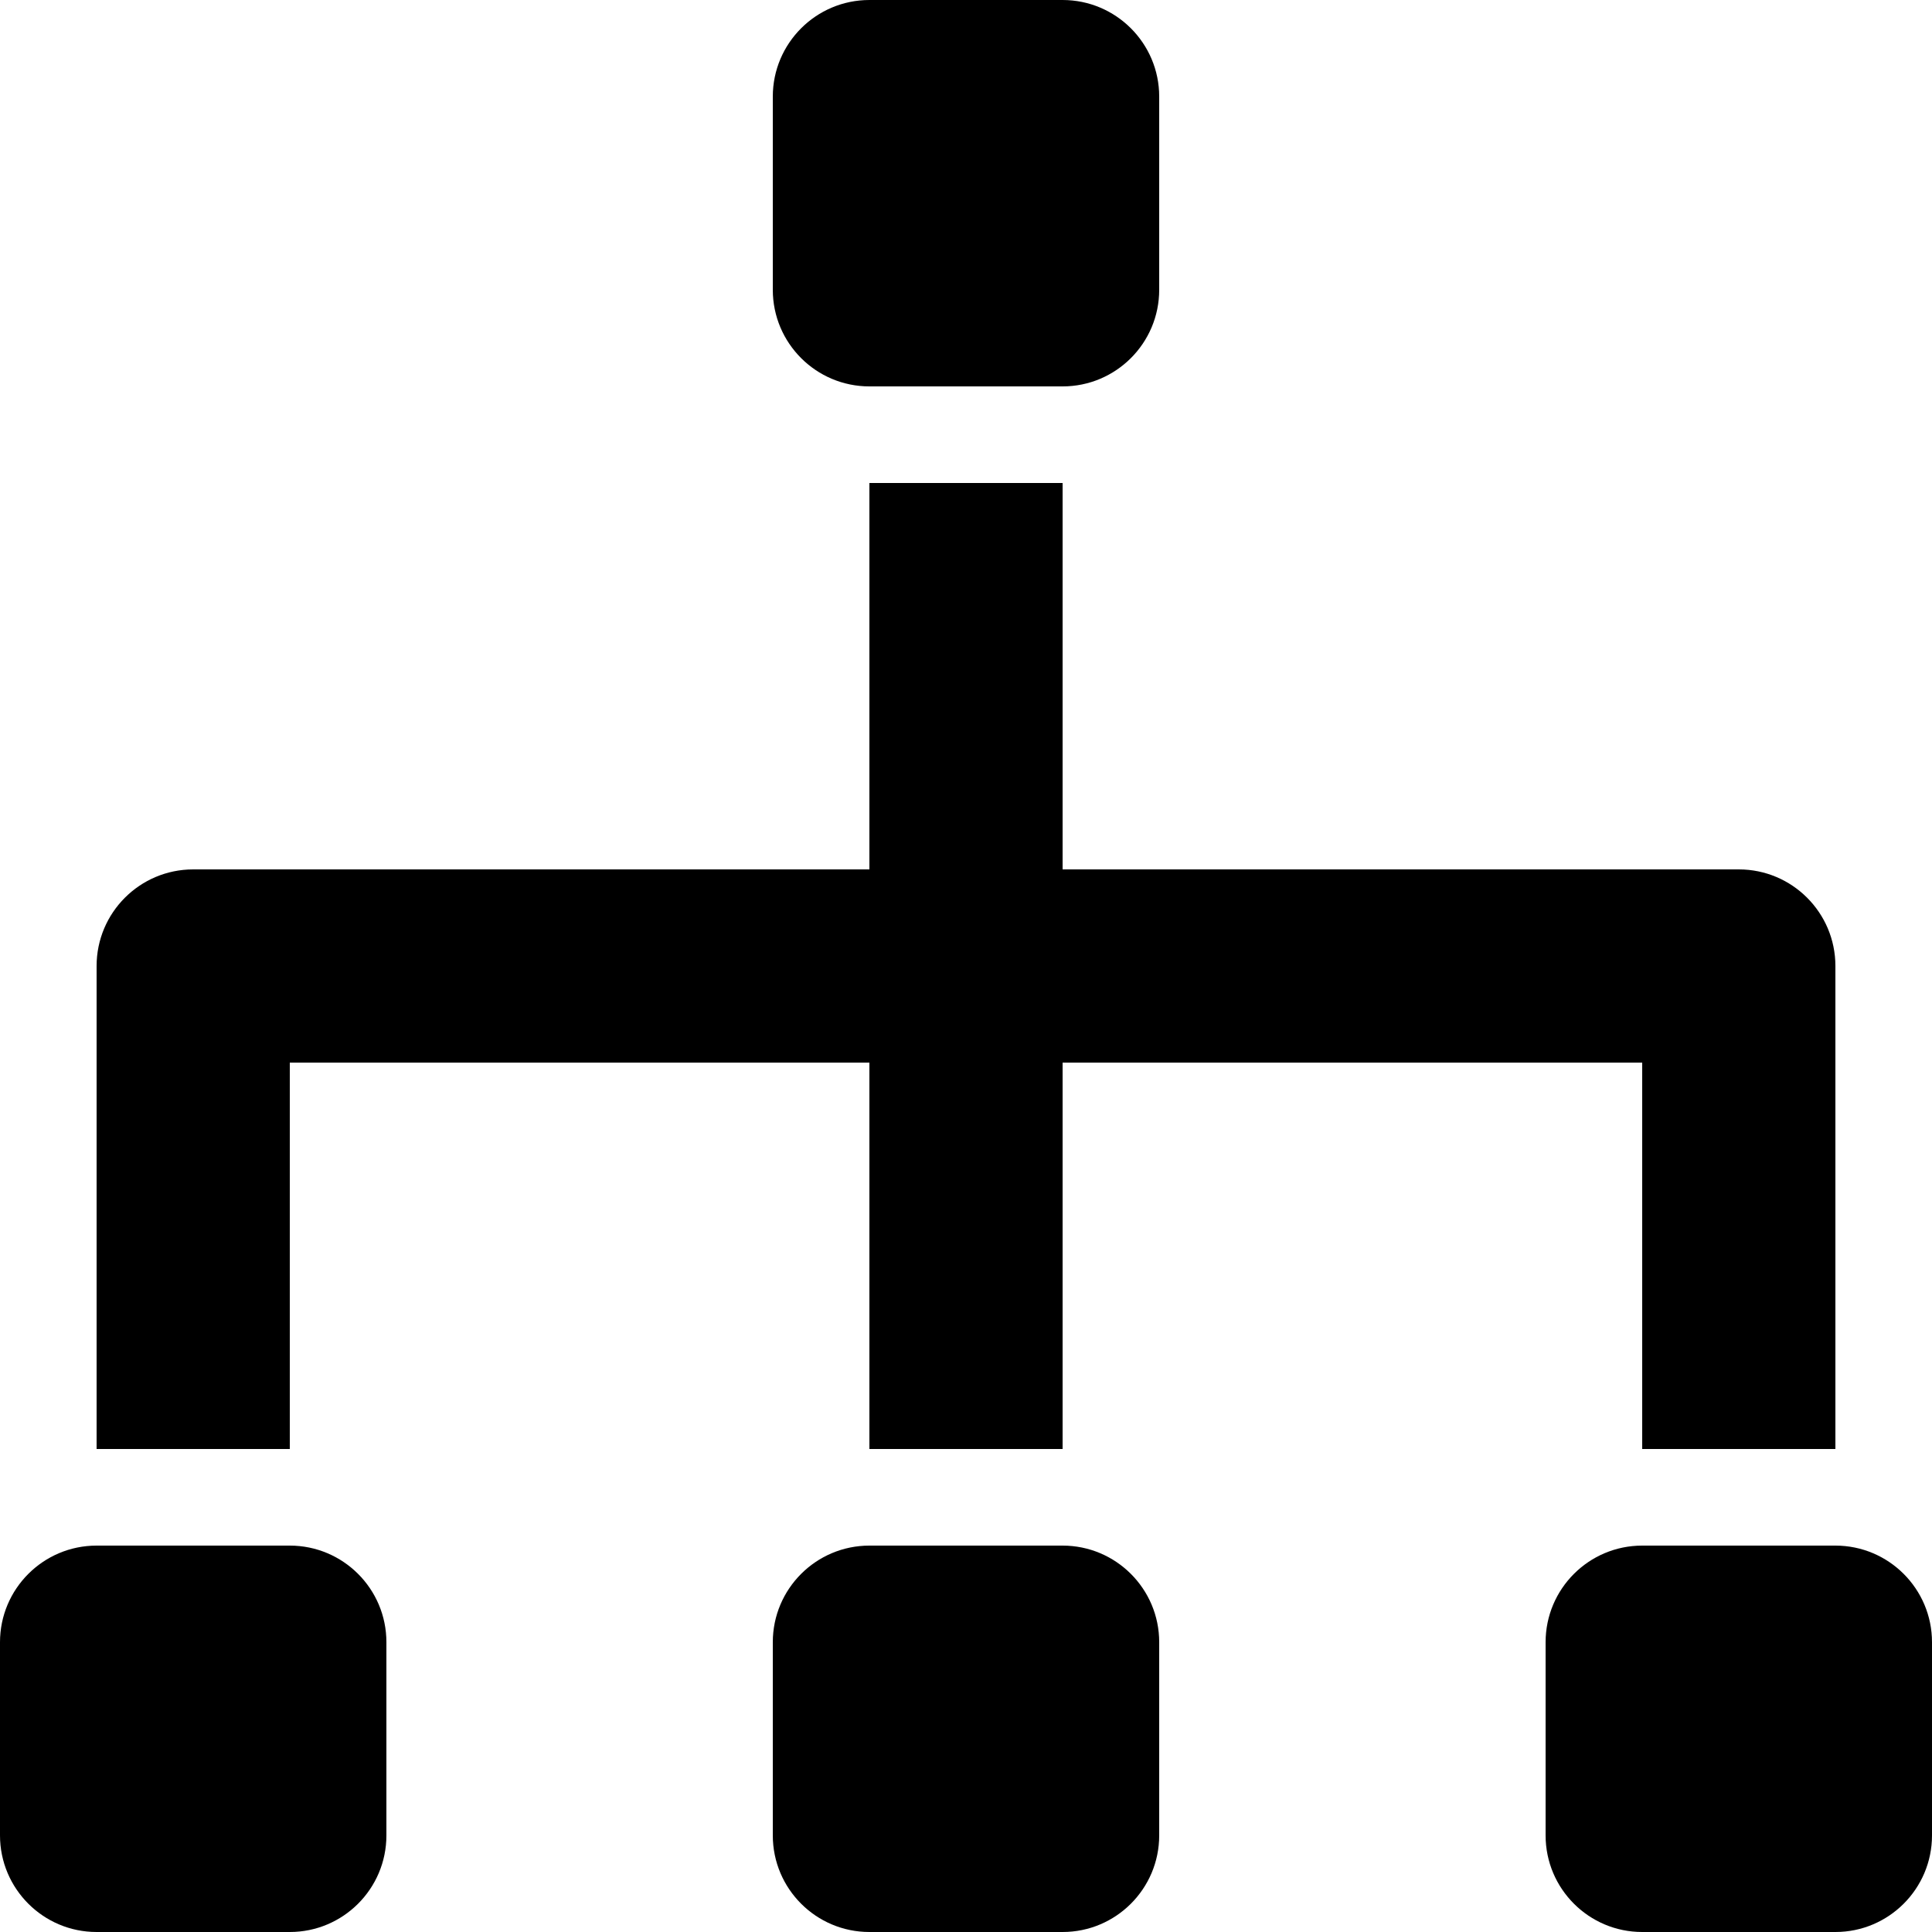 <svg xmlns="http://www.w3.org/2000/svg" xmlns:xlink="http://www.w3.org/1999/xlink" width="20" height="20" version="1.1" viewBox="0 0 20 20"><title>20</title><desc>Created with Sketch.</desc><g id="20" fill="none" fill-rule="evenodd" stroke="none" stroke-width="1"><path id="Organization" fill="#000" d="M19,10 L19,15 L17,15 L17,11 L11,11 L11,15 L9,15 L9,11 L3,11 L3,15 L1,15 L1,10 C1,9.448 1.448,9 2,9 L9,9 L9,5 L11,5 L11,9 L18,9 C18.552,9 19,9.448 19,10 Z M1,16 L3,16 C3.552,16 4,16.448 4,17 L4,19 C4,19.552 3.552,20 3,20 L1,20 C0.448,20 6.76353751e-17,19.552 0,19 L0,17 C-6.76353751e-17,16.448 0.448,16 1,16 Z M17,16 L19,16 C19.552,16 20,16.448 20,17 L20,19 C20,19.552 19.552,20 19,20 L17,20 C16.448,20 16,19.552 16,19 L16,17 C16,16.448 16.448,16 17,16 Z M9,16 L11,16 C11.552,16 12,16.448 12,17 L12,19 C12,19.552 11.552,20 11,20 L9,20 C8.448,20 8,19.552 8,19 L8,17 C8,16.448 8.448,16 9,16 Z M9,0 L11,0 C11.552,-1.01453063e-16 12,0.448 12,1 L12,3 C12,3.552 11.552,4 11,4 L9,4 C8.448,4 8,3.552 8,3 L8,1 C8,0.448 8.448,1.01453063e-16 9,0 Z"/></g></svg>